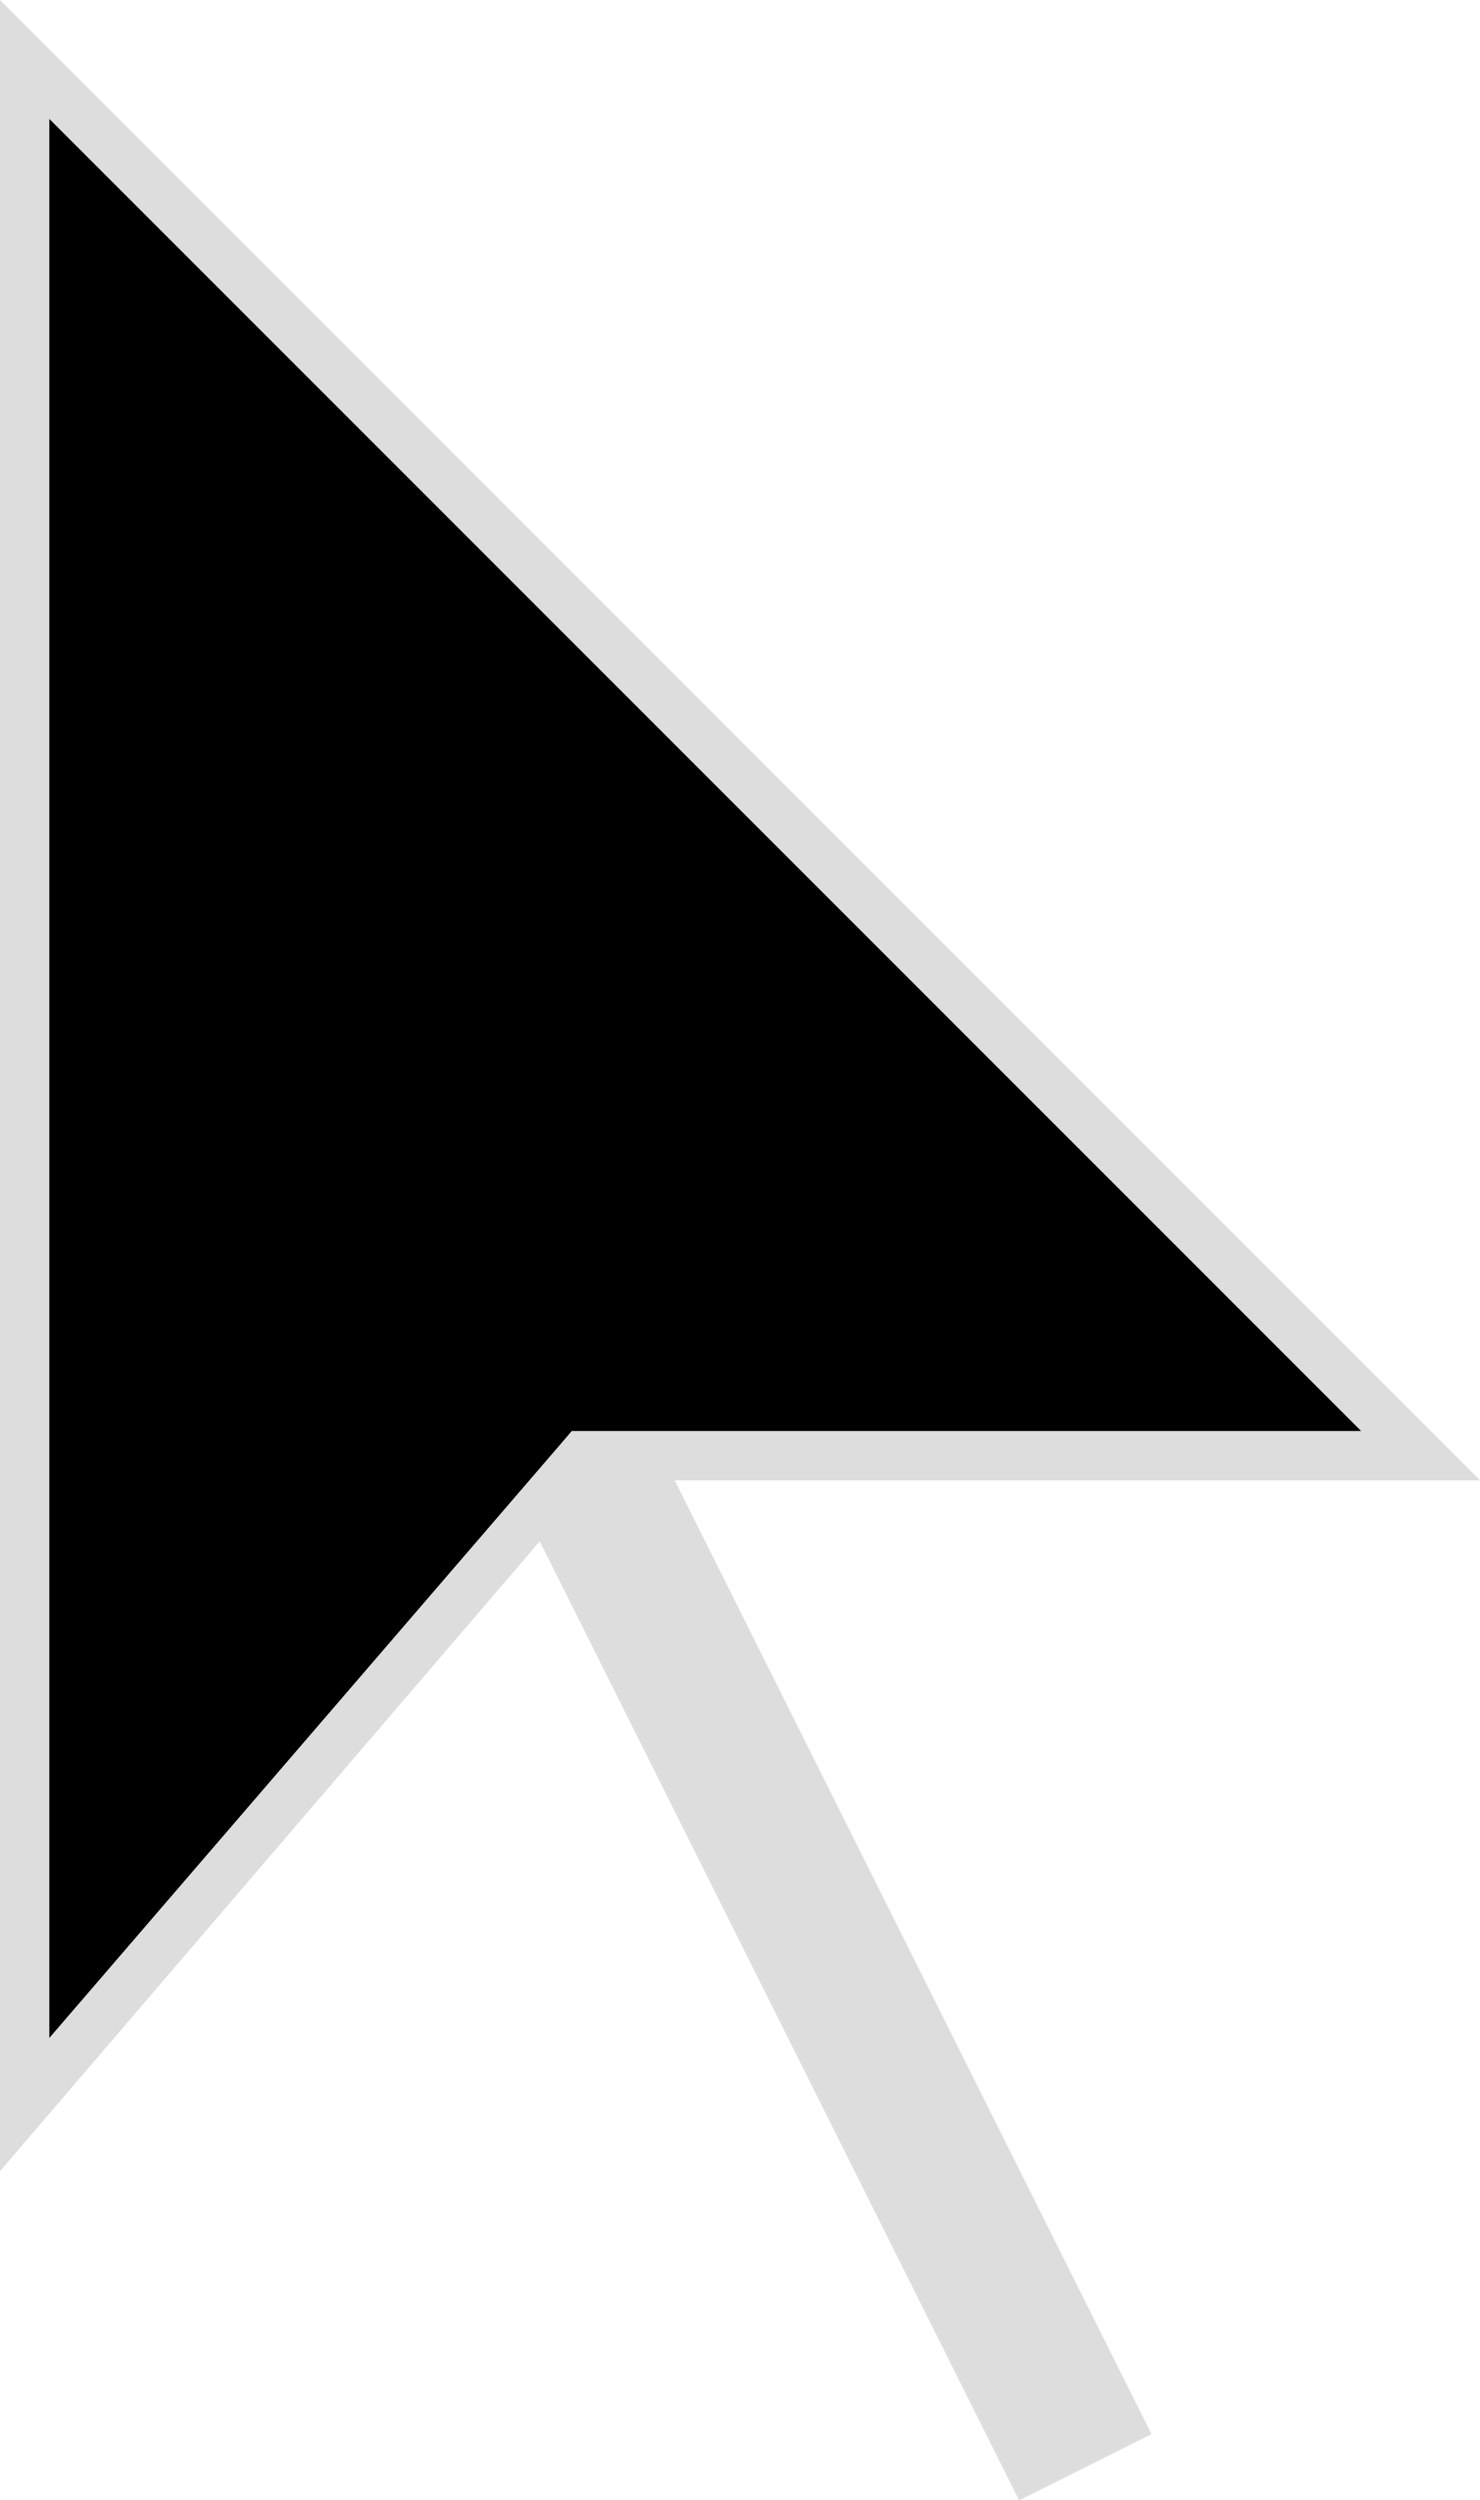 <svg xmlns="http://www.w3.org/2000/svg" viewBox="0 0 30 50.67"><title>path-select</title><polygon points="0.5 1.21 28.79 29.5 11.77 29.5 0.5 42.65 0.5 1.21"/><path d="M1,2.41,27.59,29h-16l-.3.35L1,41.3V2.41M0,0V44L12,30H30L0,0Z" fill="#ddd"/><line x1="12" y1="30" x2="22" y2="50" fill="none" stroke="#ddd" stroke-miterlimit="10" stroke-width="3"/></svg>